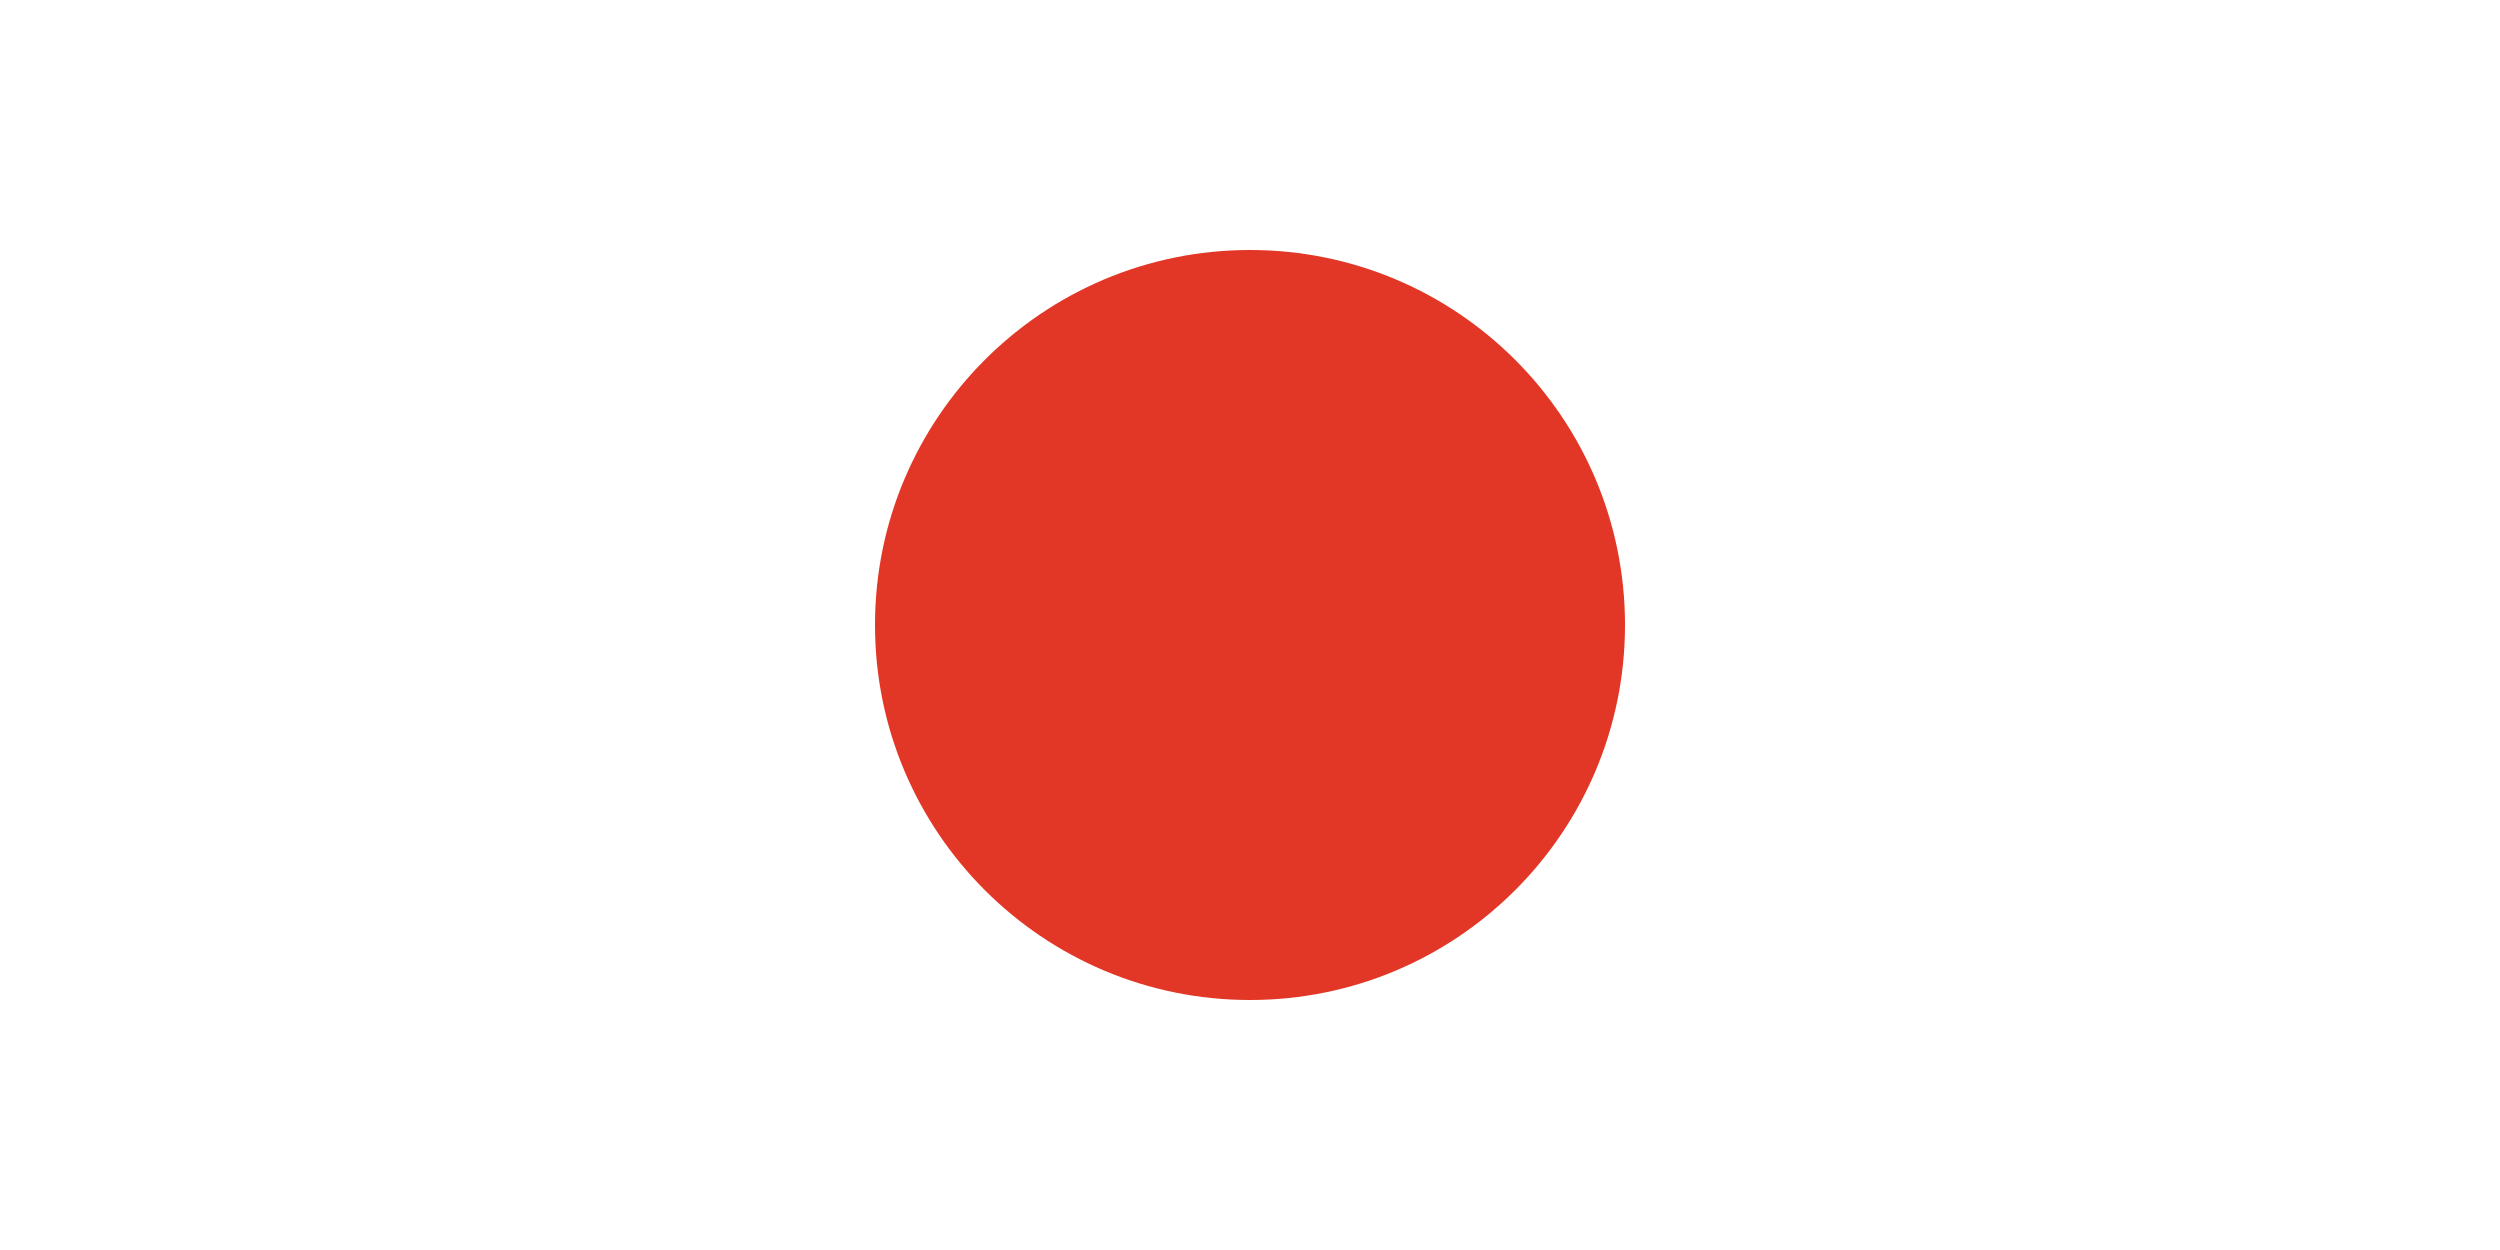 <svg width="240" height="120" viewBox="0 0 240 120" fill="none" xmlns="http://www.w3.org/2000/svg">
<path d="M240 0H0V120H240V0Z" fill="white"/>
<path d="M120 96C139.882 96 156 79.882 156 60C156 40.118 139.882 24 120 24C100.118 24 84 40.118 84 60C84 79.882 100.118 96 120 96Z" fill="#E23726"/>
</svg>
